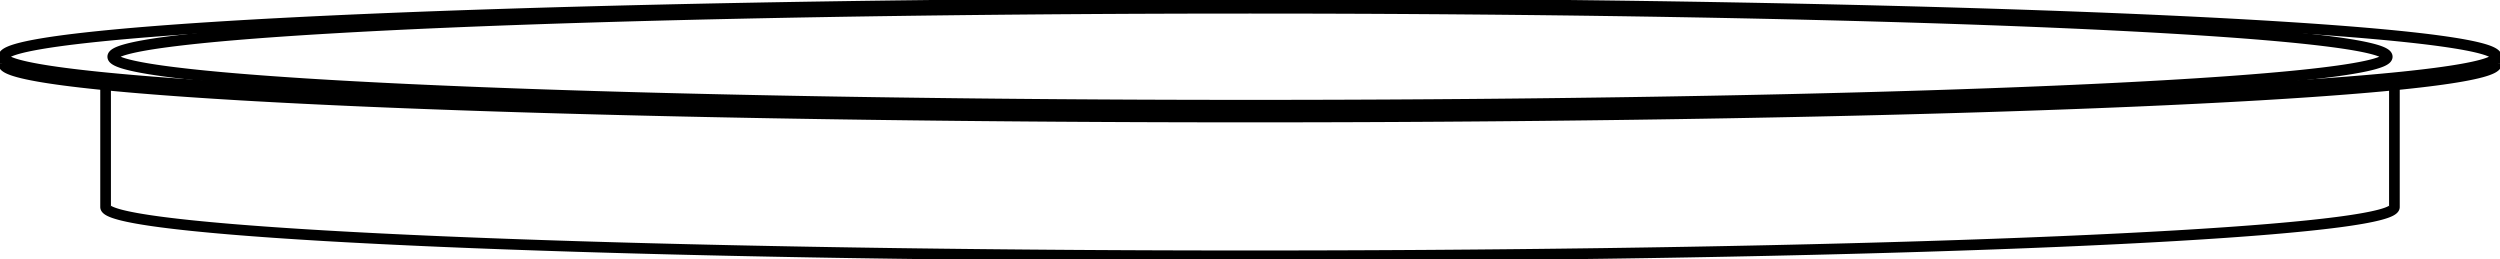 <svg version="1.1" xmlns="http://www.w3.org/2000/svg" viewBox="-348.98 -36.817 697.96 72.42" fill="none" stroke="black" stroke-width="0.6%" vector-effect="non-scaling-stroke">
    <path d="M 319.5 20.981 A 319.5 13.622 360 0 1 -319.5 20.981" />
    <path d="M 347.98 -18.983 A 347.98 14.836 360 0 1 -347.98 -18.983" />
    <path d="M -246.059 -31.472 A 347.98 14.836 360 0 1 347.98 -20.981 A 347.98 14.836 360 0 1 -347.98 -20.981 A 347.98 14.836 360 0 1 -246.059 -31.472 Z" />
    <path d="M 224.506 -11.409 A 317.5 13.537 360 0 1 -317.5 -20.981 A 317.5 13.537 360 0 1 317.5 -20.981 A 317.5 13.537 360 0 1 224.506 -11.409 Z" />
    <path d="M -319.5 -13.104 L -319.5 20.981" />
    <path d="M 319.5 -13.104 L 319.5 20.981" />
    <path d="M -347.98 -20.981 L -347.98 -18.983" />
    <path d="M 347.98 -20.981 L 347.98 -18.983" />
</svg>